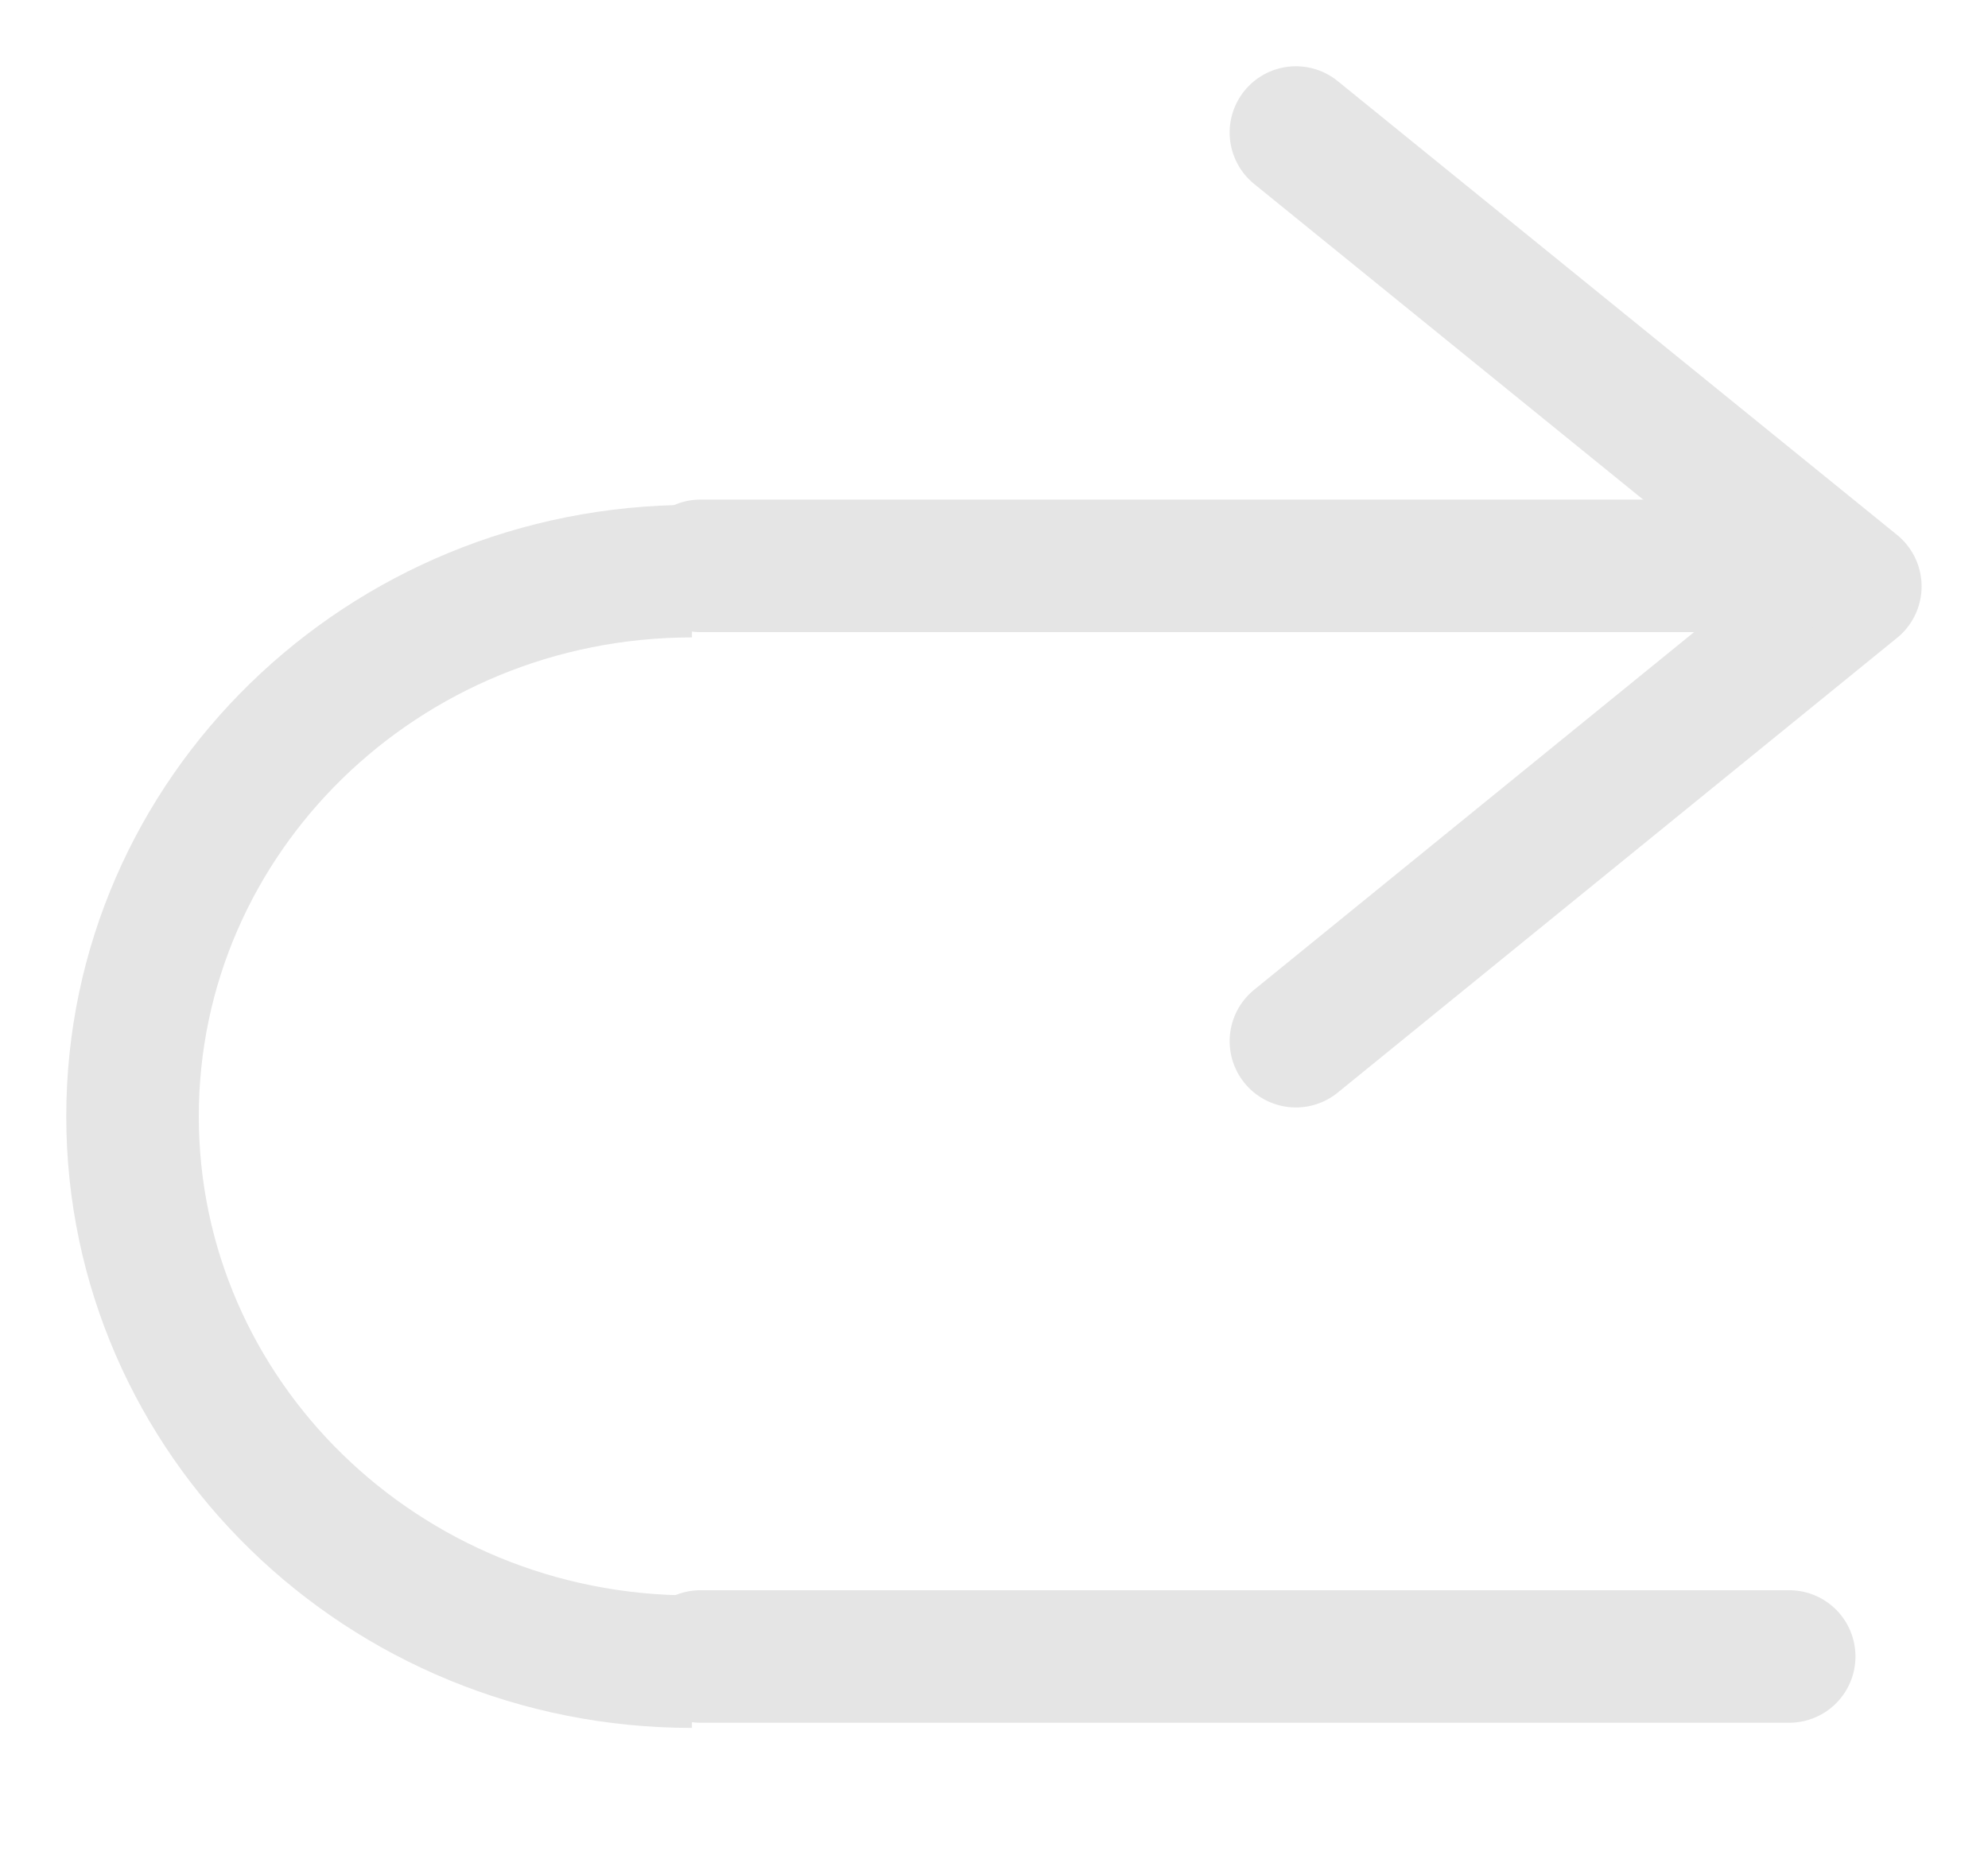 <svg width="15" height="14" viewBox="0 0 15 14" fill="none" xmlns="http://www.w3.org/2000/svg">
<path d="M9.778 7.857L13.999 4.425L9.778 1" stroke="#E5E5E5" stroke-miterlimit="10" stroke-linecap="round" stroke-linejoin="round"/>
<line x1="5.285" y1="4.27" x2="13.5" y2="4.27" stroke="#E5E5E5" stroke-linecap="round" stroke-linejoin="round"/>
<line x1="5.285" y1="12.5" x2="13.5" y2="12.5" stroke="#E5E5E5" stroke-linecap="round" stroke-linejoin="round"/>
<path d="M5.221 12.539C2.89 12.539 1 10.697 1 8.424C1 6.152 2.89 4.31 5.221 4.31" stroke="#E5E5E5"/>
</svg>
